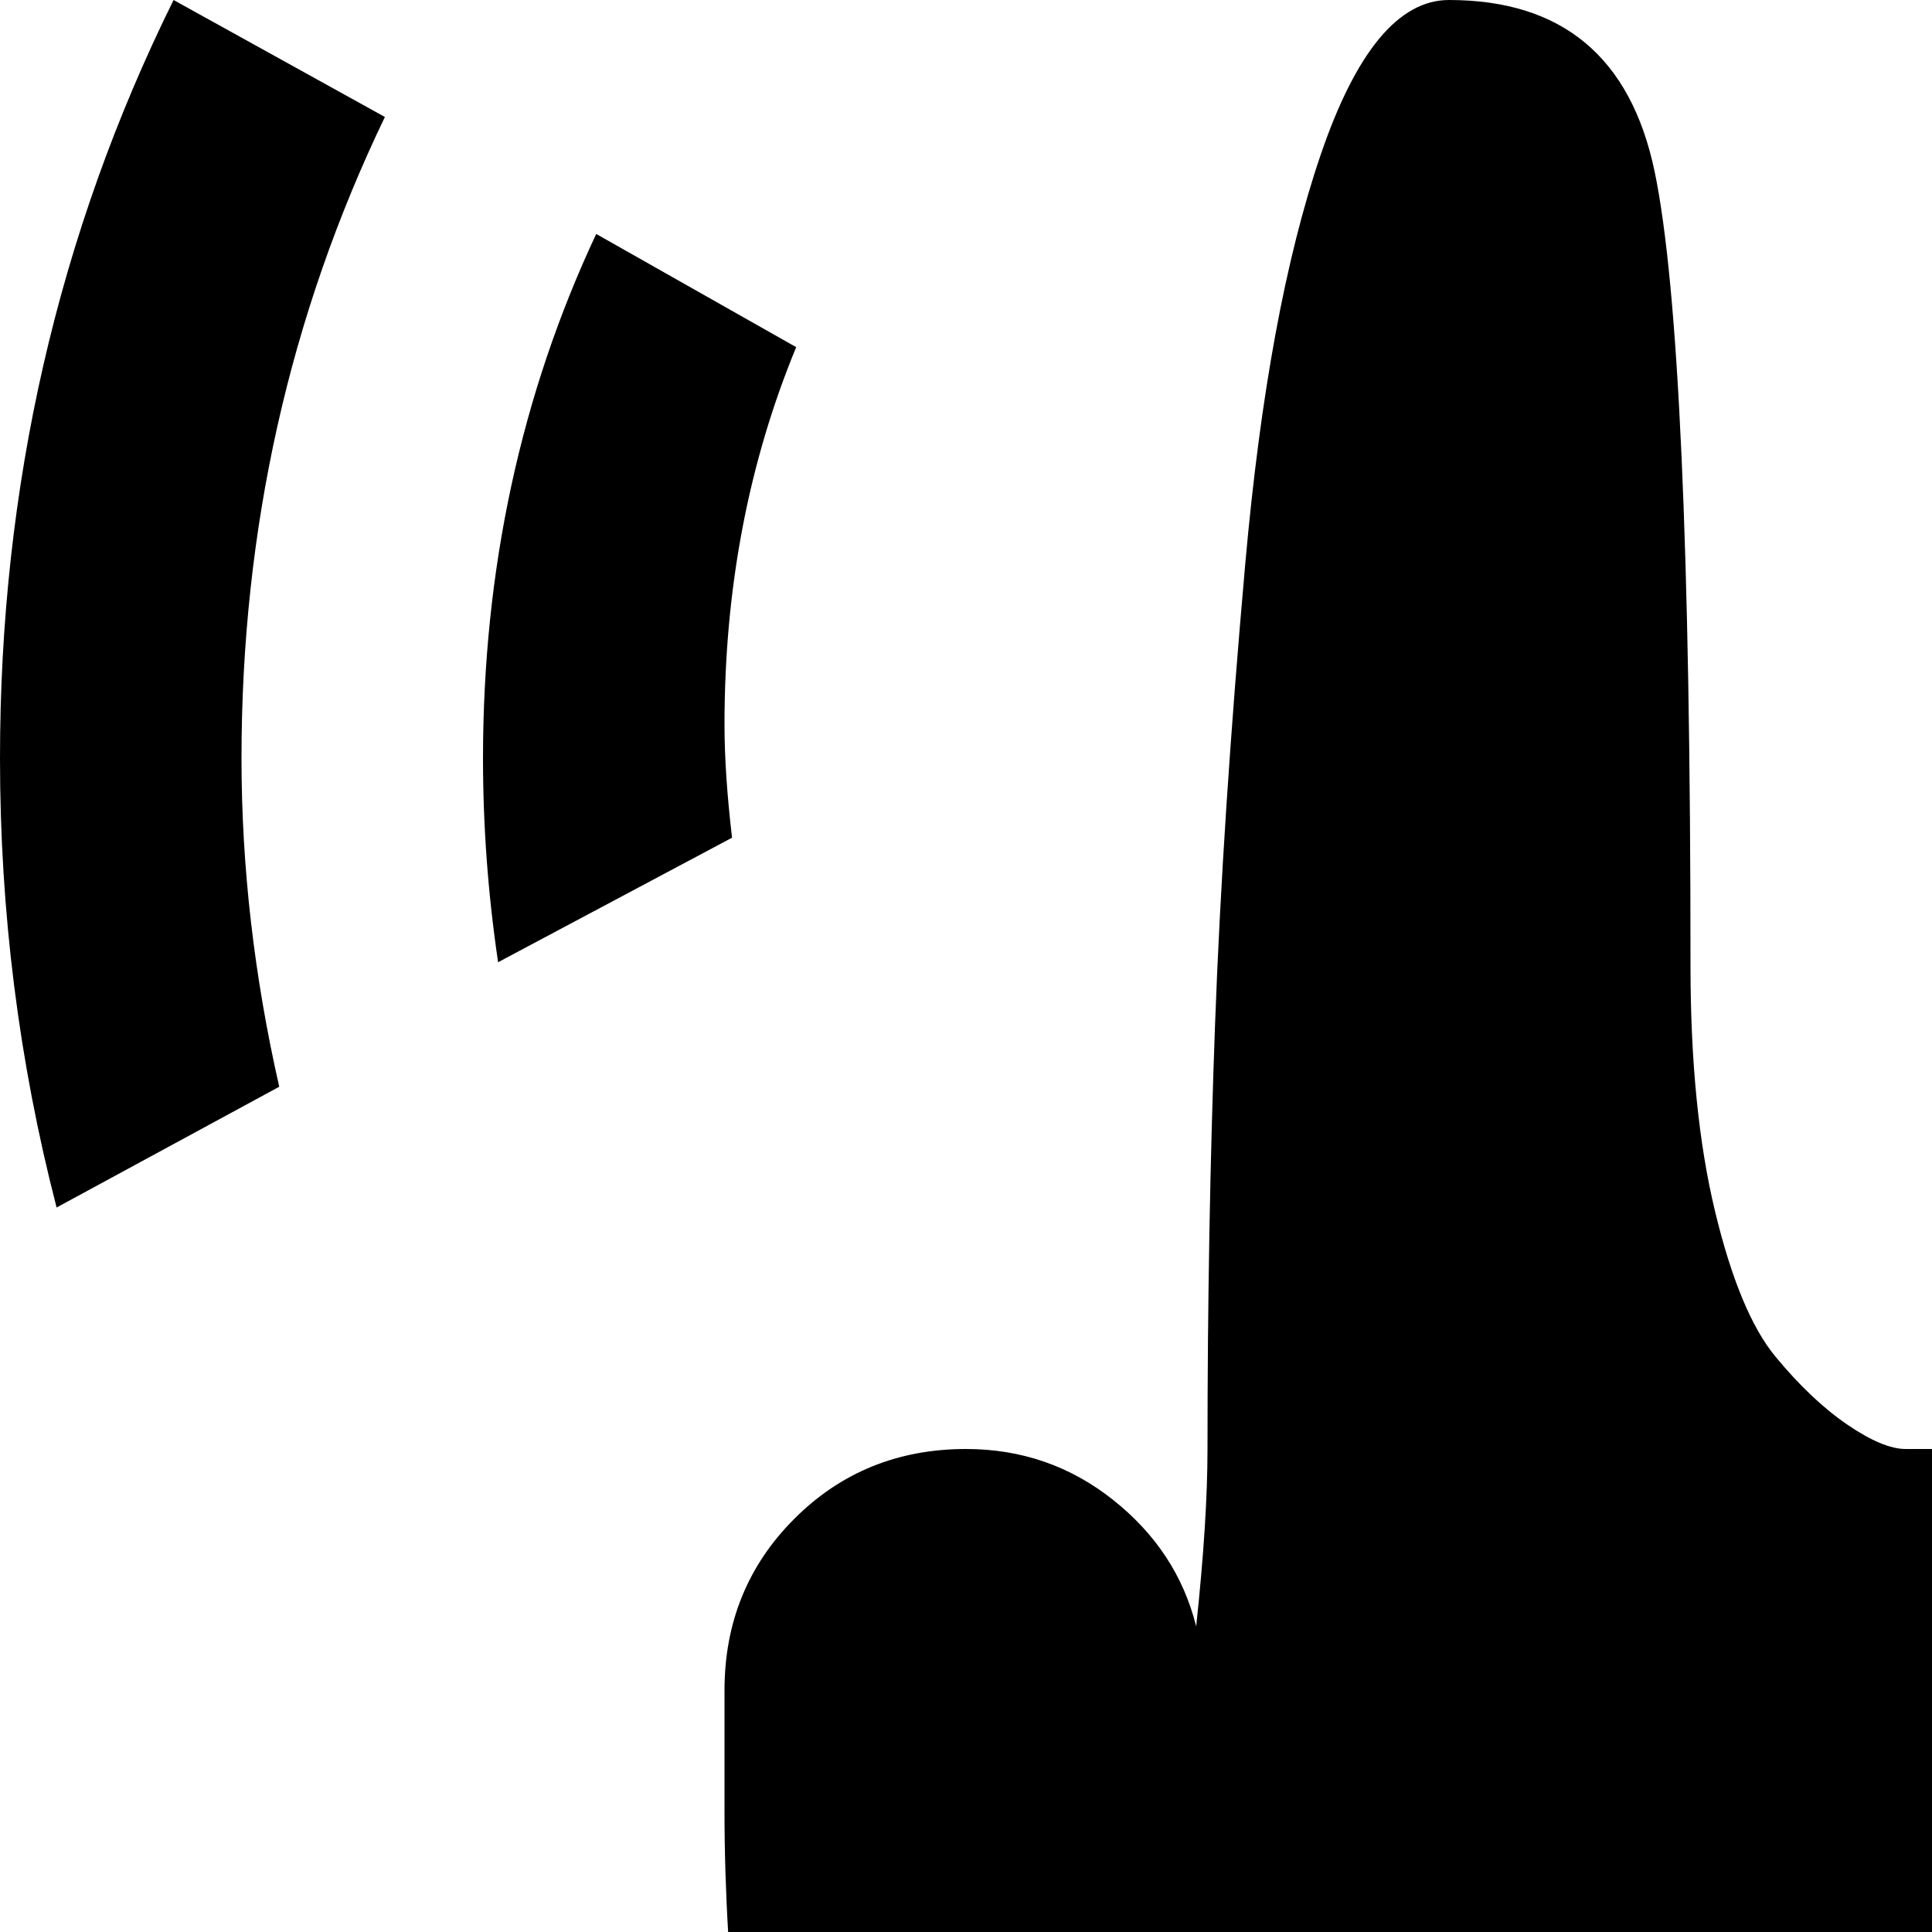 <svg xmlns="http://www.w3.org/2000/svg" version="1.1" viewBox="0 0 512 512" fill="currentColor"><path fill="currentColor" d="M768 1024H384q-21 0-51.5-34.5t-53.5-81t-23-77.5q-1-24-16.5-81.5T208 618t-16-138v-32q0-27 18.5-45.5T256 384q22 0 39 13.5t22 33.5q3-28 3-47q0-58 2-112.5t8-122T350 41t34-41q45 0 54.5 45.5T448 256q0 38 6.5 65t16 38.5t19 18T505 384h7q0-27 18.5-45.5T576 320q64 0 64 128q0-27 18.5-45.5t45-18.5t45.5 18.5t19 45.5v64q0-27 18.5-45.5t45-18.5t45.5 18.5t19 45.5v288q0 46-7.5 83t-18 59.5t-25 39.5t-27 24.5t-25.5 12t-17.5 5t-7.5.5m-74-736q10-44 10-87q0-91-38-170l57-31q45 93 45 201q0 61-15 119zm-120-66q2-17 2-30q0-54-19-100l53-30q30 64 30 139q0 27-4 54zm-380 0l-62 33q-4-27-4-54q0-75 30-139l53 30q-19 46-19 100q0 13 2 30M74 288l-59 32Q0 262 0 201Q0 93 46 0l56 31q-38 79-38 170q0 43 10 87"/></svg>